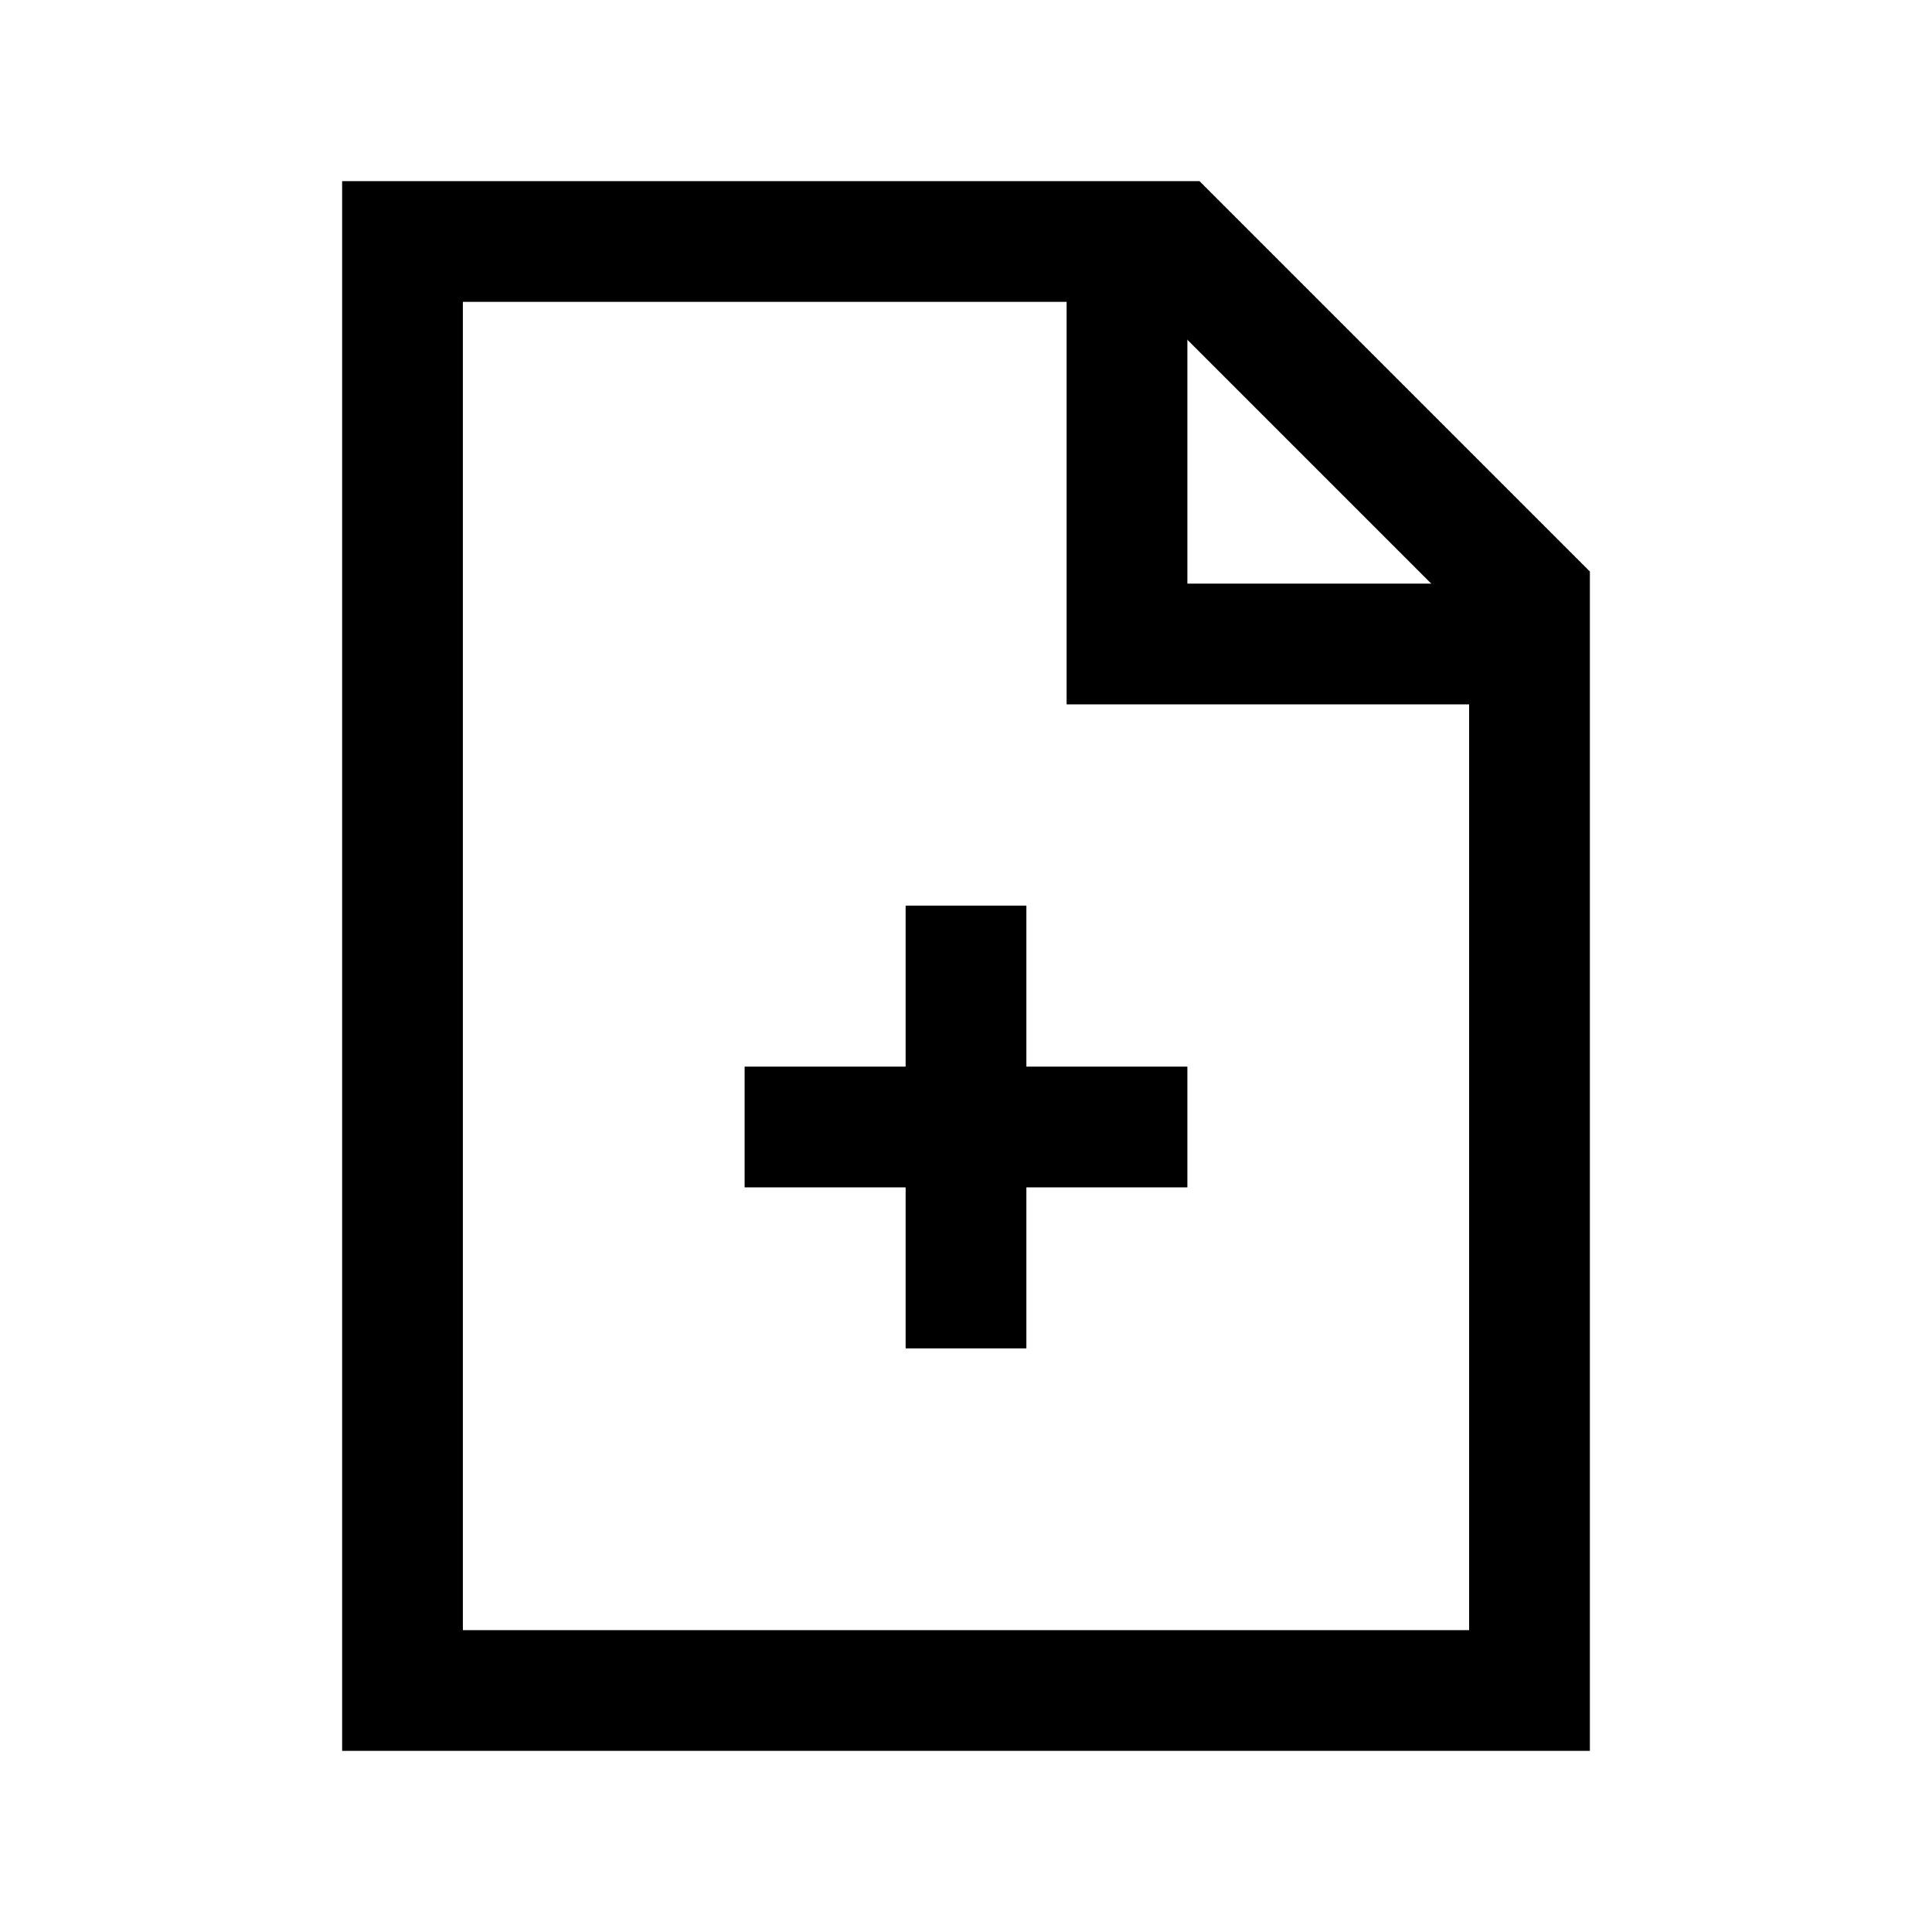<svg width="24" height="24" viewBox="0 0 24 24" fill="none" xmlns="http://www.w3.org/2000/svg">
<path d="M5 3H14.59L19 7.41V21H5V3Z" stroke="black" stroke-width="1.5"/>
<path d="M14 3V8H19" stroke="black" stroke-width="1.5"/>
<path d="M14 14H10M12 16V12" stroke="black" stroke-width="1.5" stroke-linecap="square"/>
</svg>
